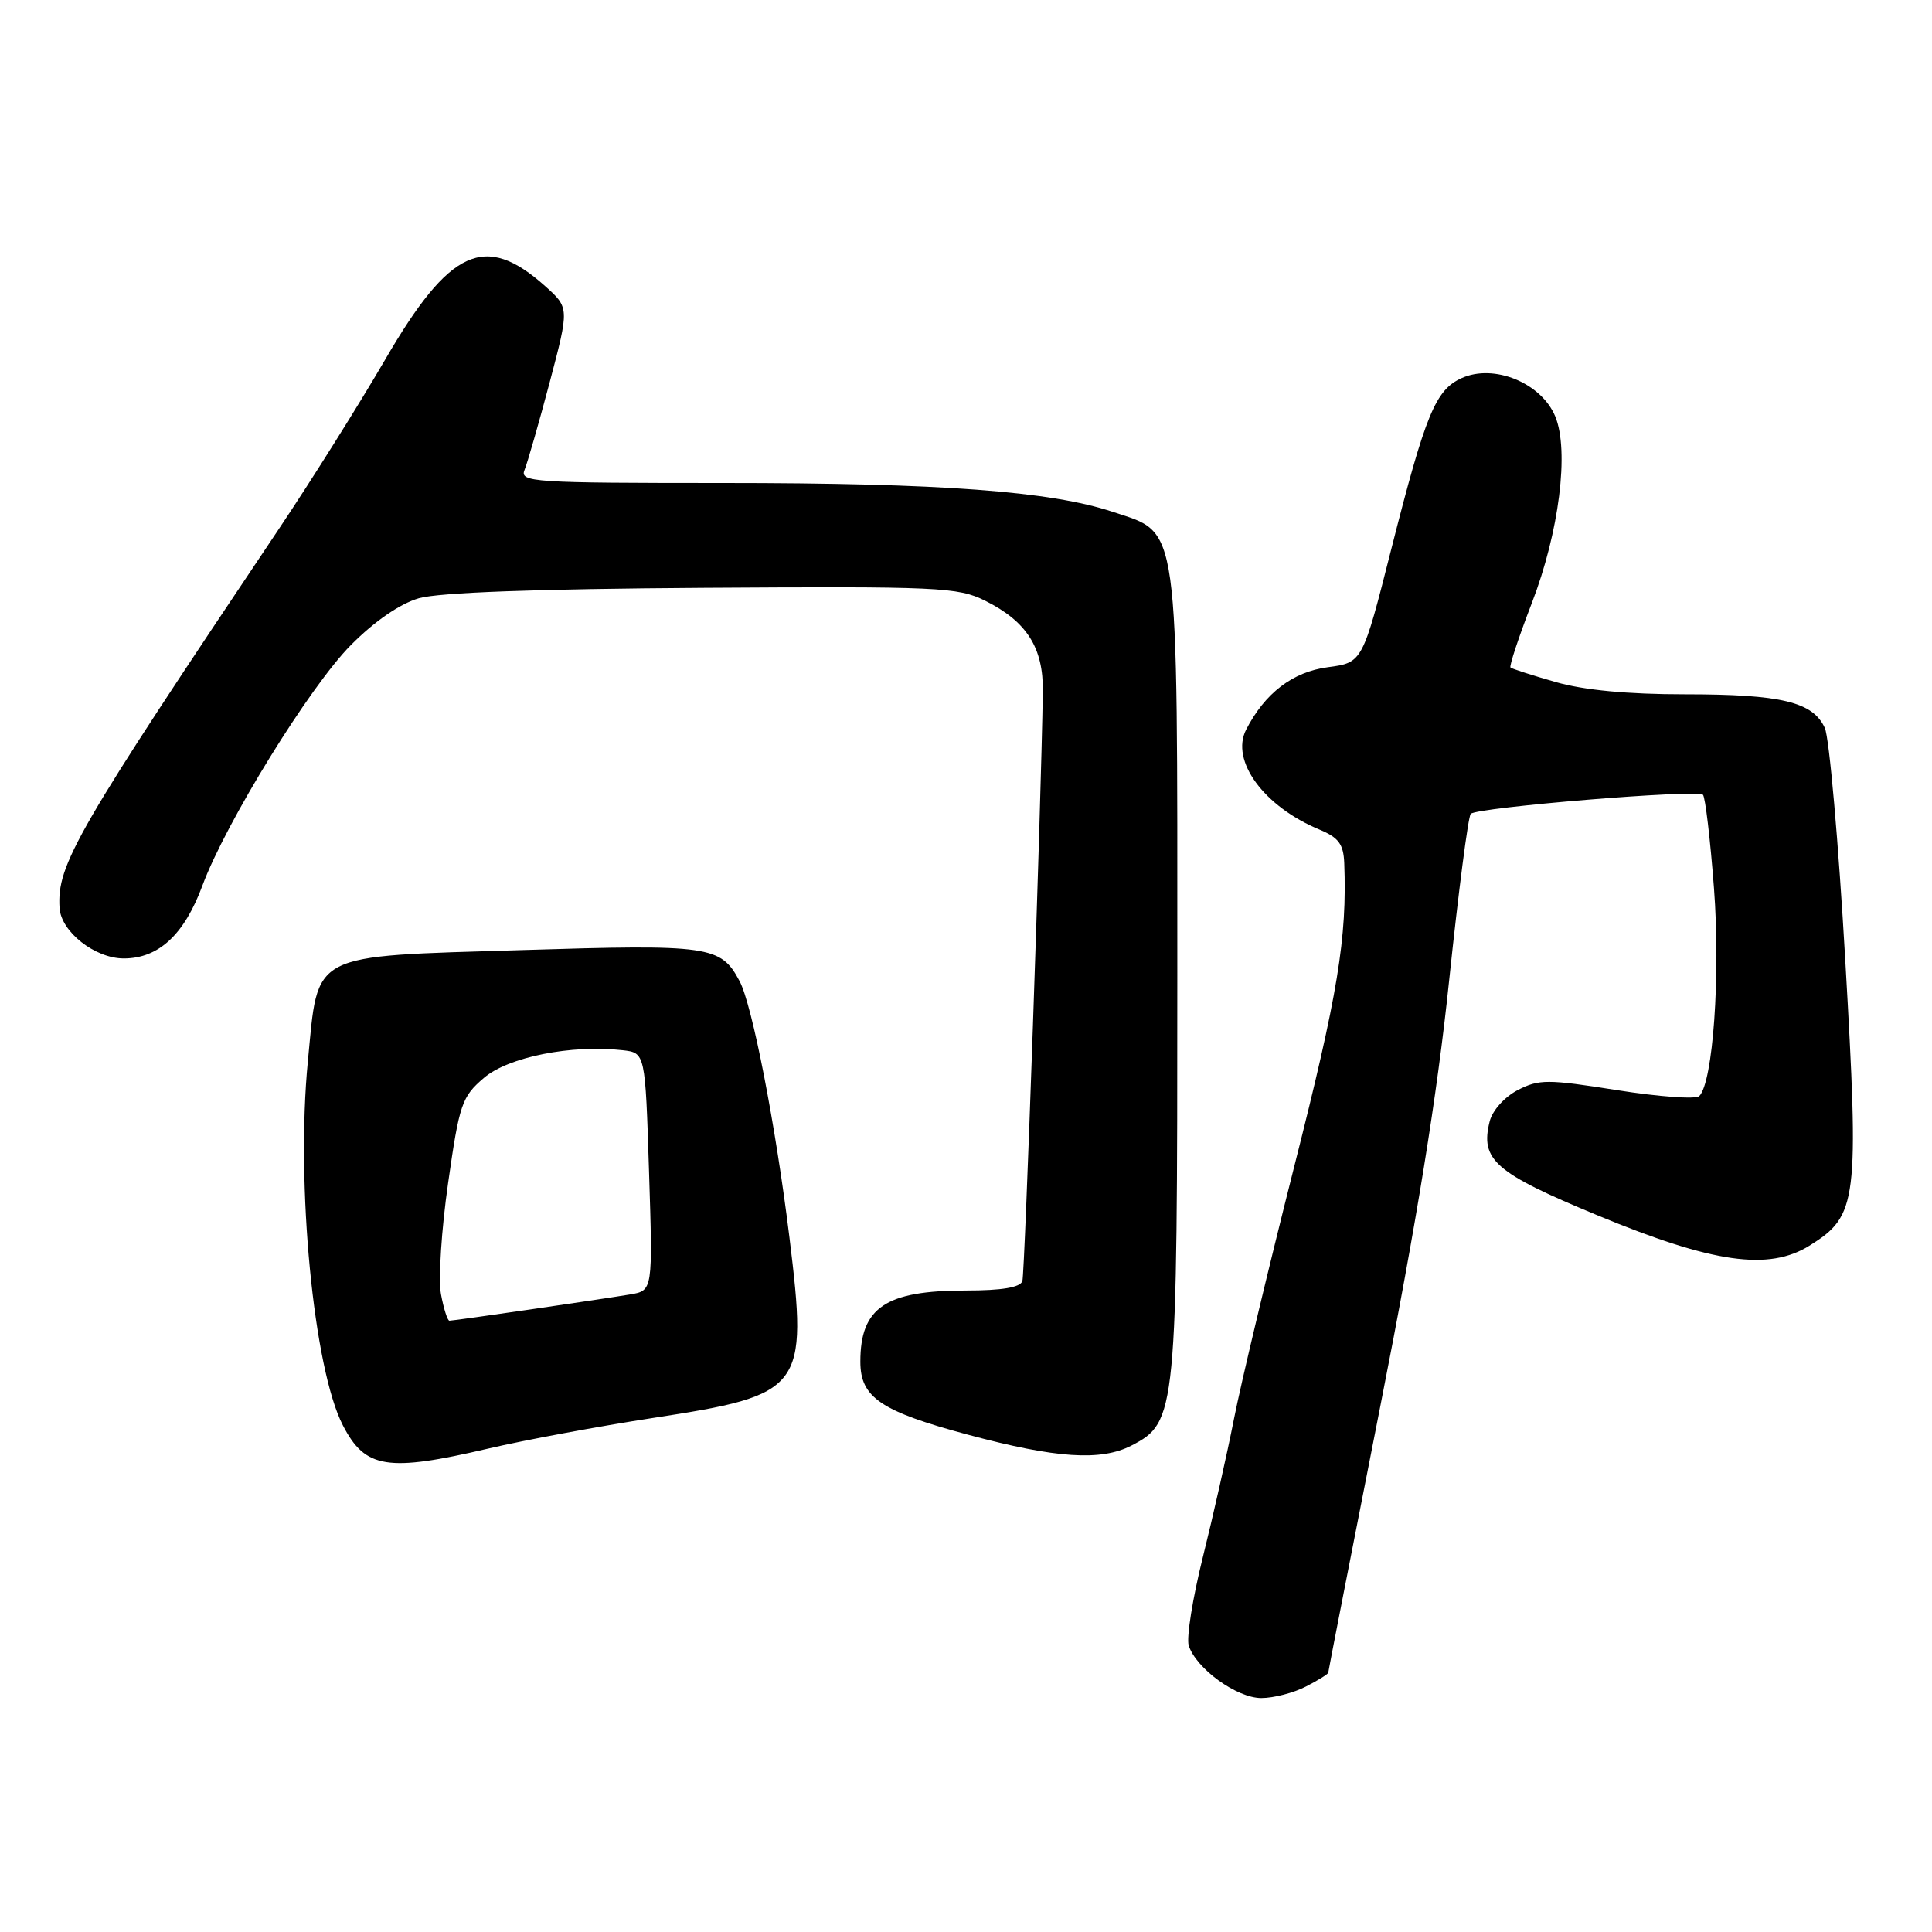 <?xml version="1.0" encoding="UTF-8" standalone="no"?>
<!DOCTYPE svg PUBLIC "-//W3C//DTD SVG 1.1//EN" "http://www.w3.org/Graphics/SVG/1.1/DTD/svg11.dtd" >
<svg xmlns="http://www.w3.org/2000/svg" xmlns:xlink="http://www.w3.org/1999/xlink" version="1.1" viewBox="0 0 256 256">
 <g >
 <path fill="currentColor"
d=" M 173.05 223.47 C 174.67 222.64 176.00 221.81 176.00 221.64 C 176.00 221.47 179.10 205.62 182.88 186.42 C 187.74 161.79 190.43 145.16 192.01 130.00 C 193.25 118.17 194.54 108.20 194.88 107.84 C 195.70 106.98 224.91 104.57 225.65 105.31 C 225.96 105.63 226.62 111.20 227.11 117.69 C 227.99 129.25 226.98 143.42 225.16 145.24 C 224.72 145.68 219.82 145.33 214.27 144.45 C 205.05 142.99 203.93 142.99 201.11 144.44 C 199.36 145.35 197.75 147.14 197.39 148.59 C 196.11 153.69 198.07 155.40 211.66 161.03 C 226.97 167.38 234.38 168.44 239.81 165.03 C 246.14 161.06 246.36 159.30 244.51 127.26 C 243.61 111.62 242.39 97.76 241.80 96.46 C 240.22 93.00 236.06 92.00 223.25 92.00 C 215.69 92.00 209.89 91.45 206.15 90.38 C 203.04 89.49 200.34 88.62 200.15 88.45 C 199.96 88.28 201.23 84.44 202.97 79.92 C 206.60 70.51 207.95 59.72 206.08 55.18 C 204.23 50.73 197.94 48.16 193.66 50.11 C 190.21 51.68 188.90 54.86 184.38 72.65 C 180.54 87.80 180.54 87.80 175.94 88.41 C 171.28 89.03 167.61 91.84 165.12 96.68 C 163.01 100.80 167.48 106.89 174.87 109.94 C 177.38 110.99 178.02 111.86 178.12 114.37 C 178.50 124.32 177.29 131.69 171.51 154.50 C 168.03 168.25 164.43 183.32 163.51 188.00 C 162.59 192.68 160.73 200.93 159.38 206.34 C 158.03 211.75 157.19 217.02 157.51 218.04 C 158.48 221.09 163.88 225.00 167.13 225.00 C 168.76 225.00 171.43 224.31 173.05 223.47 Z  M 64.71 191.94 C 69.55 190.81 79.35 188.99 86.50 187.89 C 106.53 184.82 107.07 184.10 104.61 164.00 C 102.80 149.22 99.67 133.11 97.99 129.99 C 95.50 125.32 94.05 125.12 69.22 125.89 C 40.77 126.77 42.21 126.02 40.79 140.66 C 39.20 157.01 41.55 181.37 45.44 188.88 C 48.40 194.61 51.33 195.07 64.71 191.94 Z  M 149.93 191.54 C 155.90 188.45 156.00 187.40 156.00 129.23 C 156.00 68.30 156.34 70.78 147.47 67.83 C 139.20 65.08 124.62 64.00 95.93 64.00 C 70.47 64.00 68.83 63.89 69.51 62.25 C 69.90 61.29 71.40 56.06 72.84 50.64 C 75.44 40.79 75.44 40.79 72.23 37.91 C 64.26 30.79 59.58 32.94 51.03 47.66 C 47.56 53.62 41.25 63.67 37.01 70.00 C 10.01 110.27 7.54 114.55 7.89 120.30 C 8.08 123.46 12.58 127.00 16.40 127.00 C 21.02 127.00 24.42 123.85 26.83 117.32 C 29.92 109.00 41.07 90.93 46.50 85.47 C 49.63 82.31 53.00 80.00 55.50 79.27 C 58.11 78.51 71.16 78.03 93.08 77.89 C 124.39 77.69 126.92 77.80 130.52 79.59 C 136.05 82.34 138.27 85.83 138.18 91.66 C 137.94 107.23 135.80 168.70 135.47 169.75 C 135.19 170.59 132.77 171.00 127.98 171.00 C 117.34 171.00 114.00 173.25 114.00 180.43 C 114.00 185.18 116.70 187.00 128.28 190.11 C 139.96 193.24 145.88 193.63 149.93 191.54 Z  M 58.43 171.48 C 58.07 169.54 58.49 162.91 59.38 156.73 C 60.87 146.27 61.20 145.32 64.13 142.82 C 67.35 140.06 75.73 138.39 82.50 139.16 C 85.50 139.50 85.50 139.50 86.00 155.25 C 86.50 171.01 86.50 171.01 83.50 171.52 C 79.75 172.15 60.18 175.00 59.55 175.00 C 59.30 175.00 58.79 173.42 58.43 171.48 Z "/>
</g>
</svg>